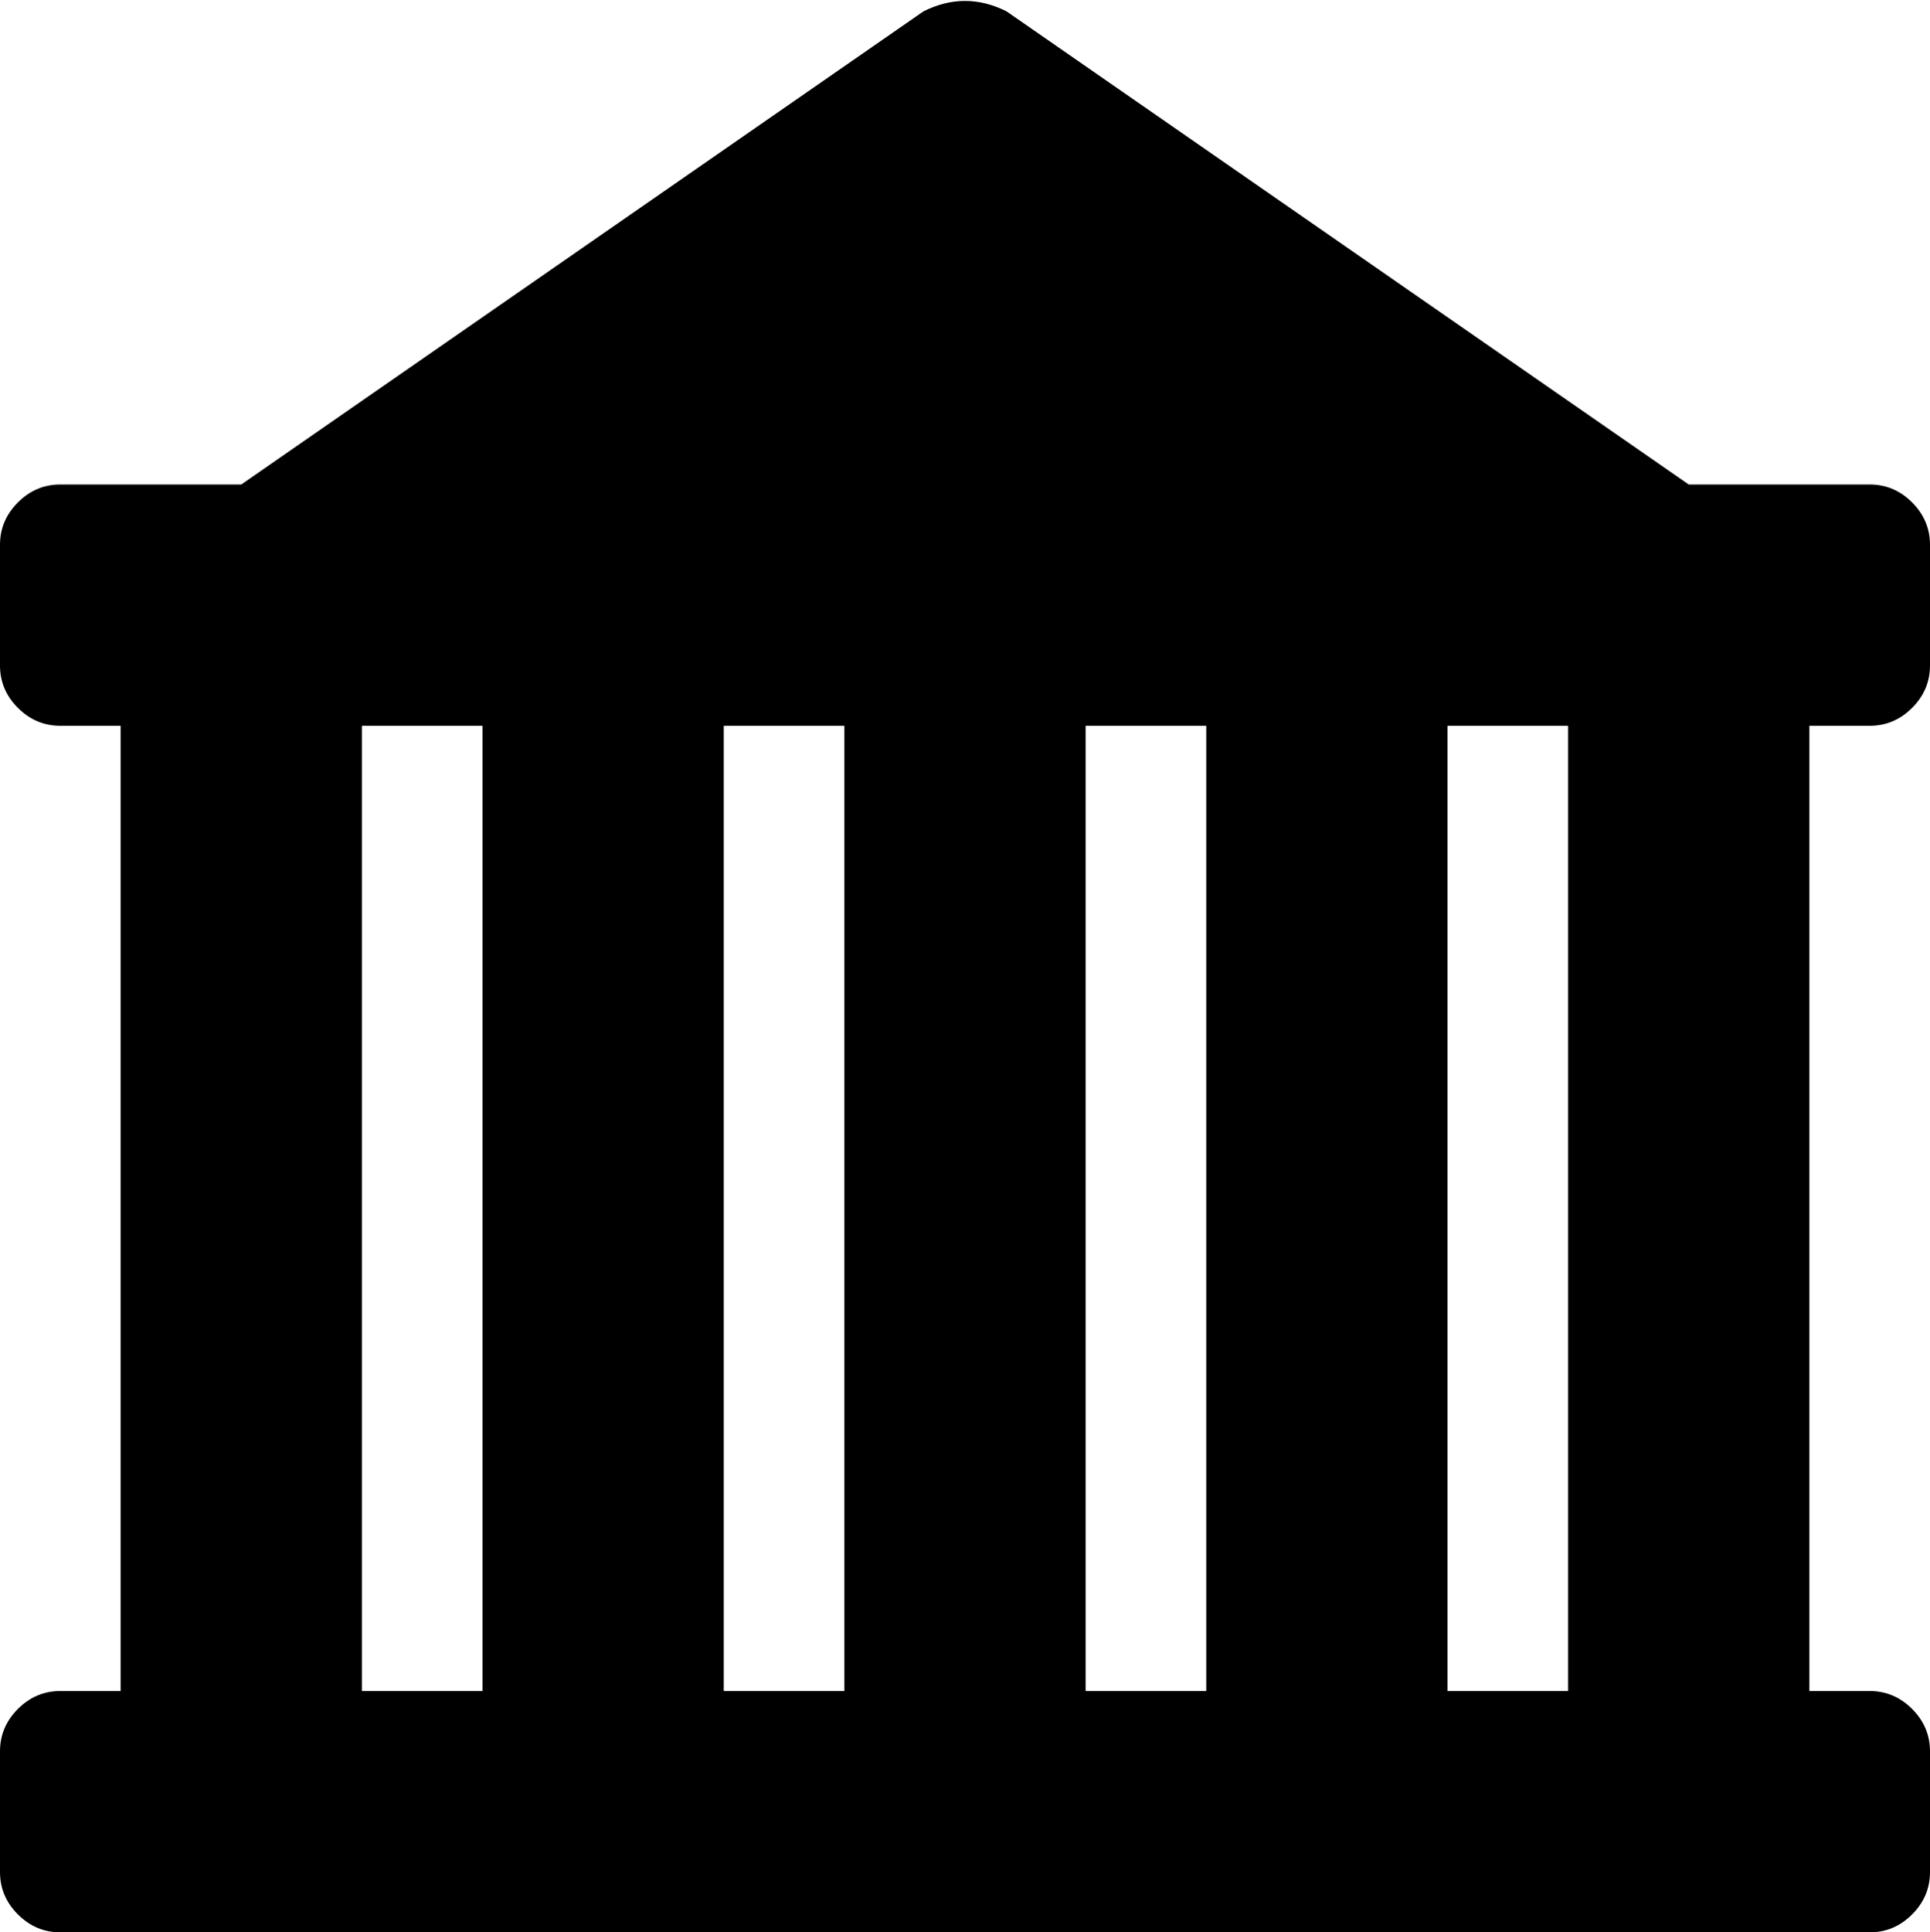 <svg xmlns="http://www.w3.org/2000/svg" xmlns:xlink="http://www.w3.org/1999/xlink" width="1024" height="1025" viewBox="0 0 1024 1025"><path fill="currentColor" d="M992 897q13 0 22.5 9.5t9.5 22.5v64q0 13-9.5 22.5T992 1025H32q-13 0-22.5-9.5T0 993v-64q0-13 9.5-22.5T32 897h32V385H32q-13 0-22.5-9.5T0 353v-64q0-13 9.5-22.5T32 257h96L490 6q22-11 44 0l362 251h96q13 0 22.5 9.5t9.5 22.5v64q0 13-9.5 22.5T992 385h-32v512zM256 385h-64v512h64zm192 0h-64v512h64zm128 512h64V385h-64zm256-512h-64v512h64z"/></svg>